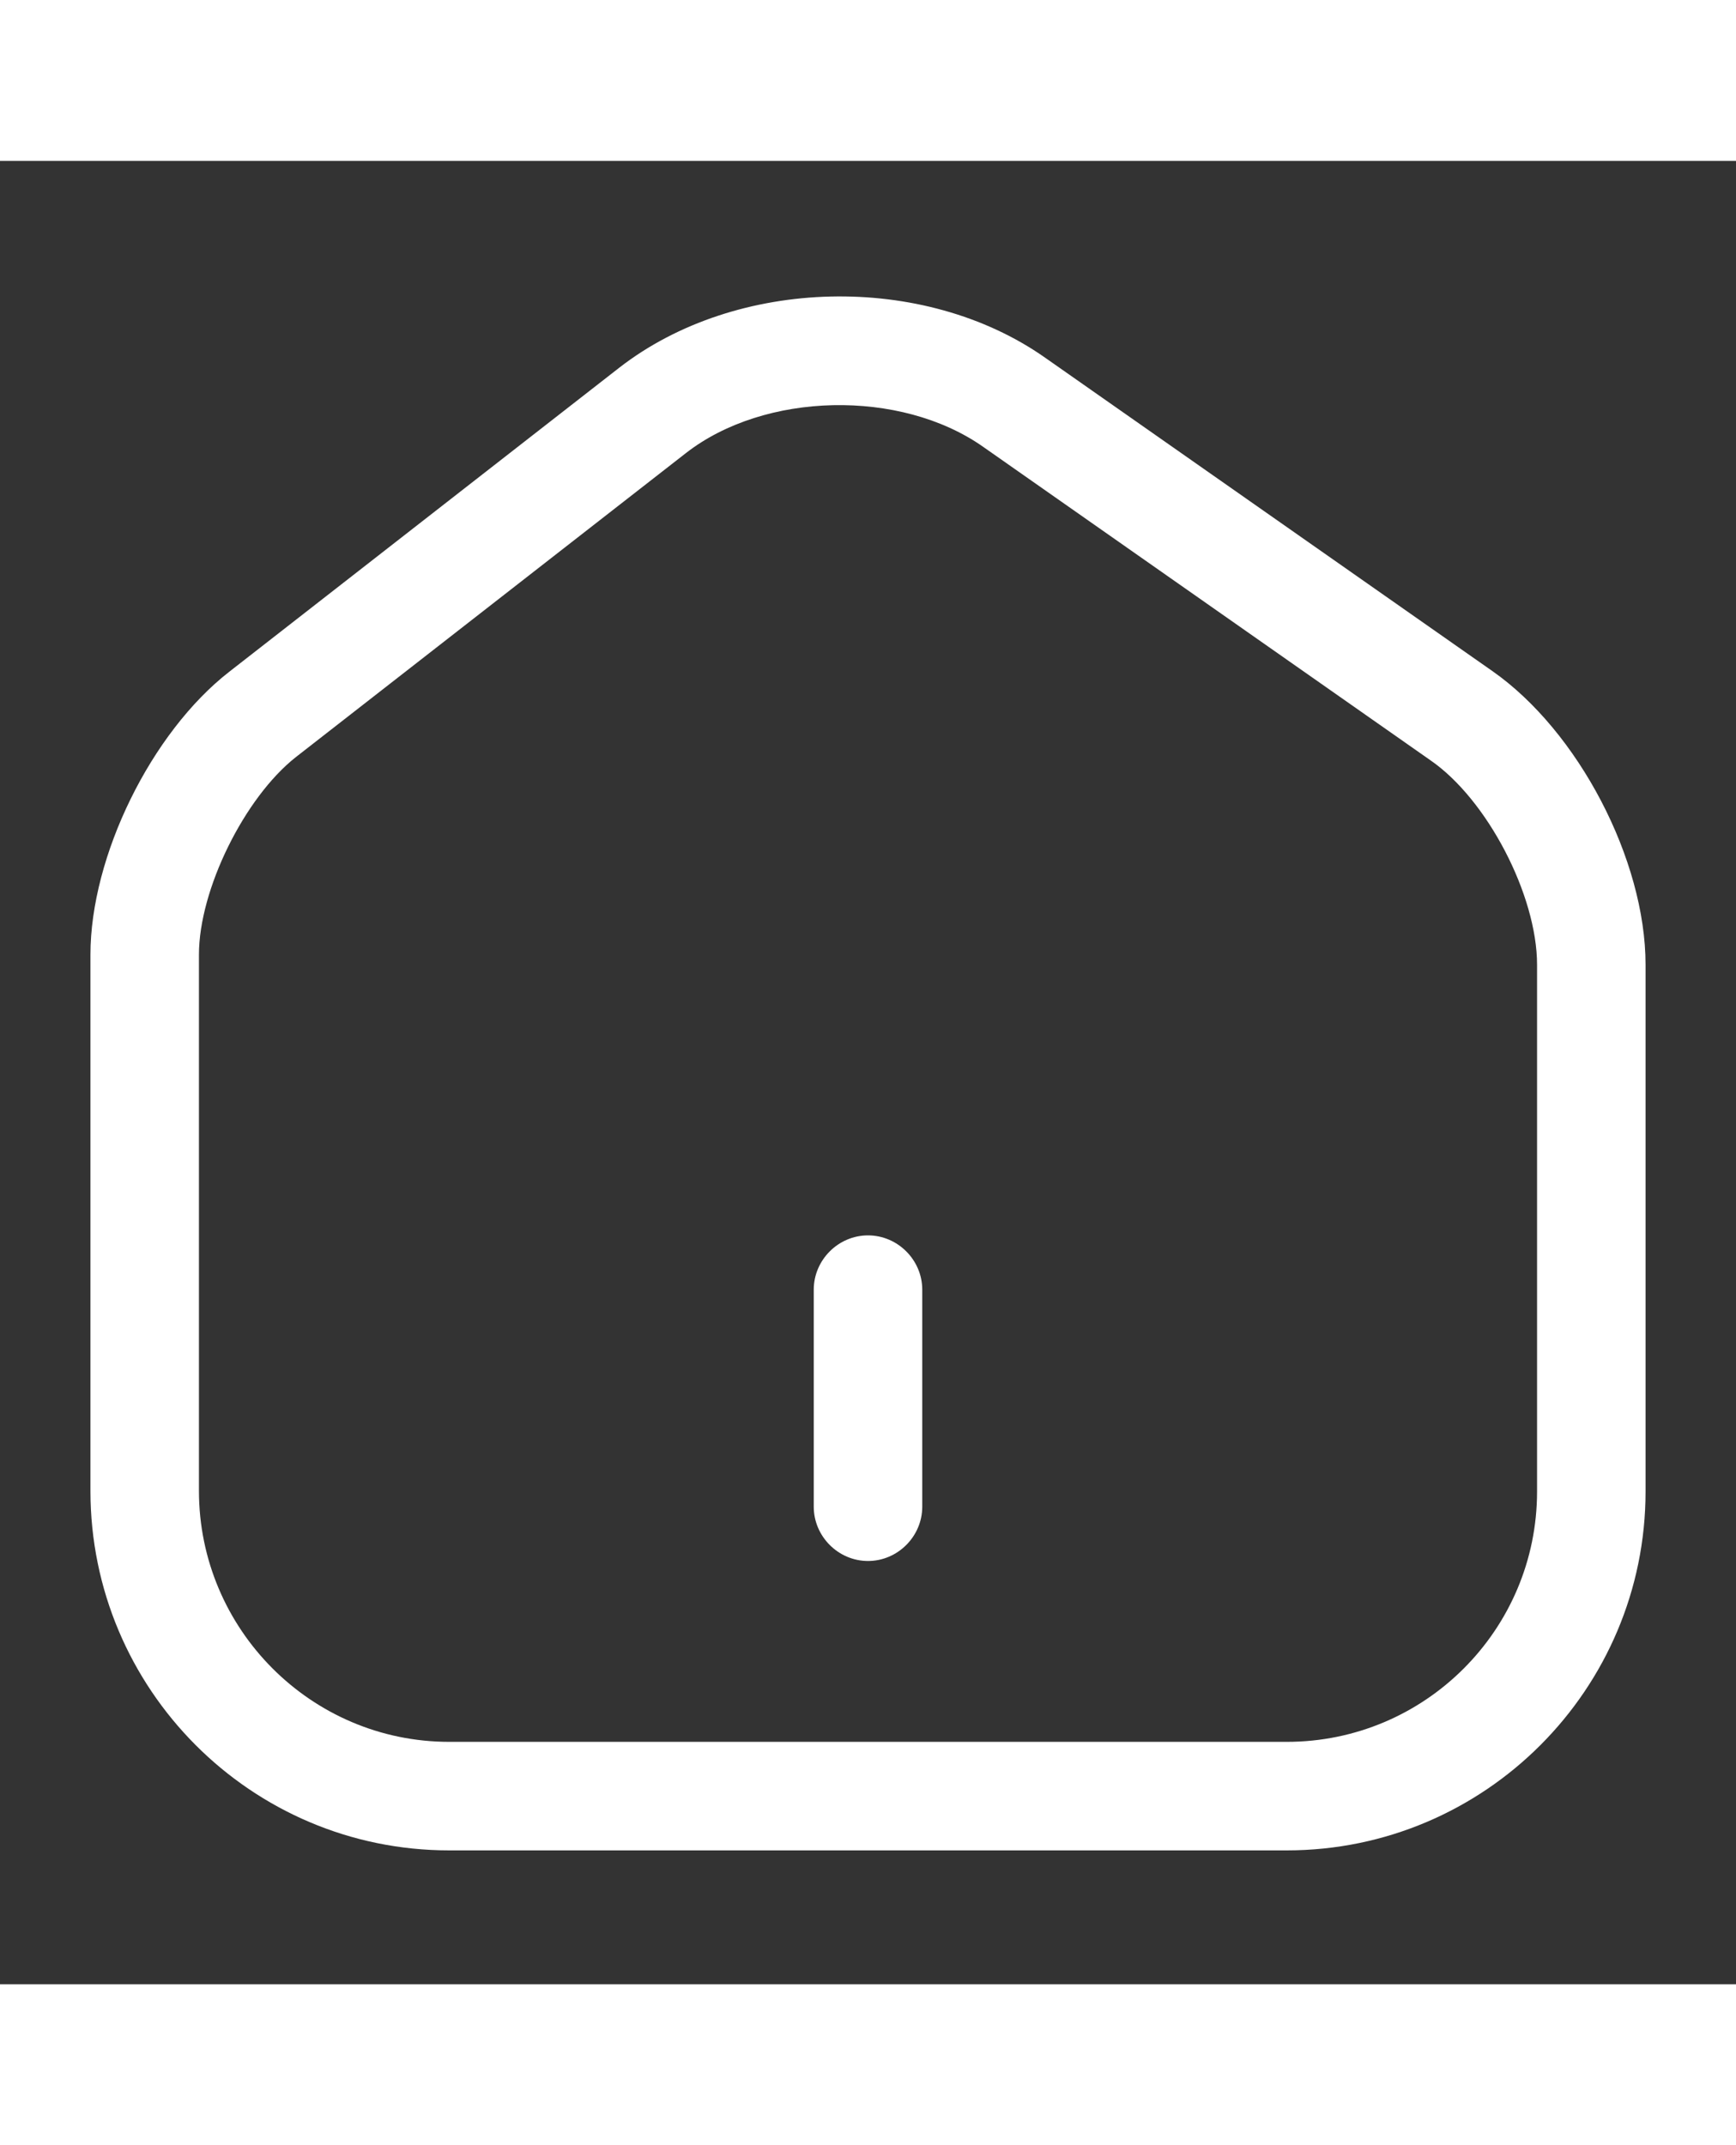 <svg width="17" height="21" viewBox="0 0 20 21" fill="none" xmlns="http://www.w3.org/2000/svg">
<rect x="0" y="0" width="20" height="21" fill="#333333" stroke="none"/>
<path d="M14.825 19.458H5.175C2.892 19.458 1.042 17.6 1.042 15.317V9.142C1.042 8.008 1.742 6.583 2.642 5.883L7.133 2.383C8.483 1.333 10.642 1.283 12.041 2.267L17.192 5.875C18.183 6.567 18.958 8.05 18.958 9.258V15.325C18.958 17.6 17.108 19.458 14.825 19.458ZM7.9 3.367L3.408 6.867C2.817 7.333 2.292 8.392 2.292 9.142V15.317C2.292 16.908 3.583 18.208 5.175 18.208H14.825C16.416 18.208 17.708 16.917 17.708 15.325V9.258C17.708 8.458 17.133 7.35 16.475 6.9L11.325 3.292C10.375 2.625 8.808 2.658 7.9 3.367Z" fill="white"/>
<path d="M10 16.125C9.658 16.125 9.375 15.842 9.375 15.5V13C9.375 12.658 9.658 12.375 10 12.375C10.342 12.375 10.625 12.658 10.625 13V15.5C10.625 15.842 10.342 16.125 10 16.125Z" fill="white"/>
</svg>

